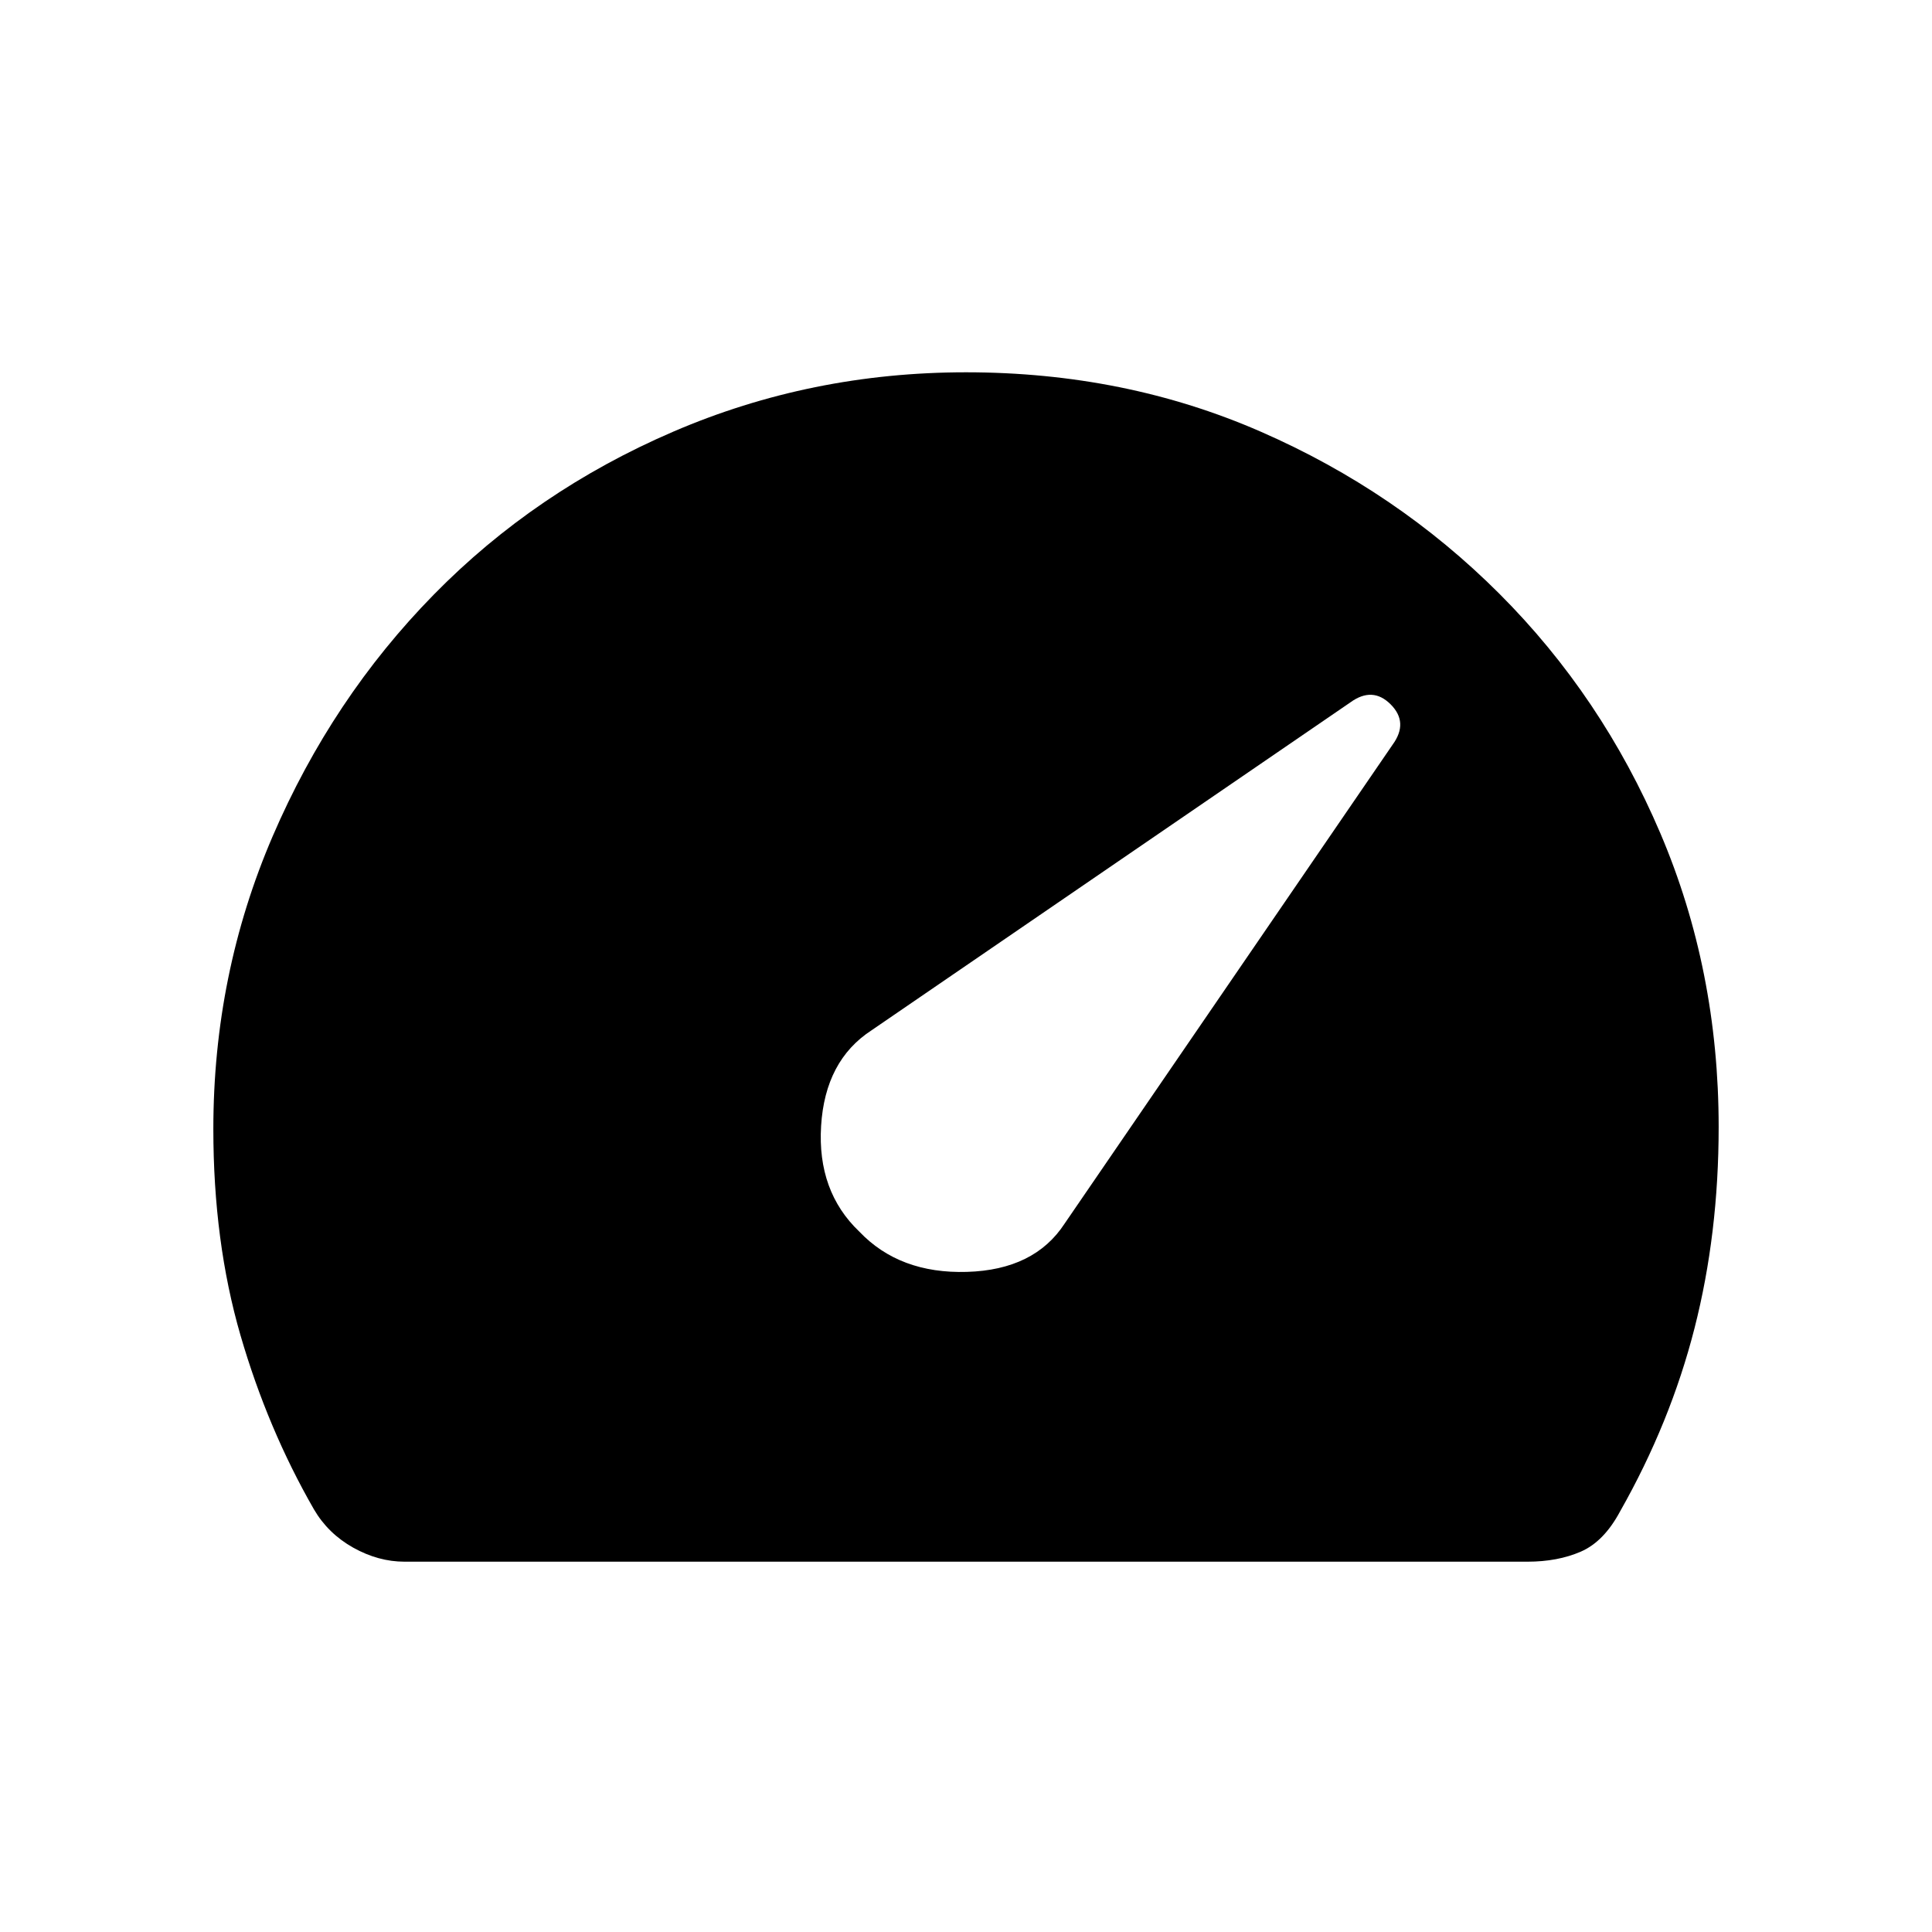 <svg xmlns="http://www.w3.org/2000/svg" height="40" width="40"><path d="M17.792 25.5q.833.875 2.229.833 1.396-.041 2.021-1l6.791-9.916q.334-.459-.041-.834-.375-.375-.834-.041l-9.916 6.791q-.959.625-1.042 1.979-.083 1.355.792 2.188Zm-9.417 6.833q-.542 0-1.063-.291-.52-.292-.812-.792-.958-1.667-1.521-3.604-.562-1.938-.562-4.271 0-3.208 1.229-6.063 1.229-2.854 3.333-4.999 2.104-2.146 4.958-3.375 2.855-1.23 6.063-1.23 3.292 0 6.104 1.23 2.813 1.229 4.938 3.354 2.125 2.125 3.333 4.958 1.208 2.833 1.208 6.083 0 2.209-.5 4.167-.5 1.958-1.541 3.792-.334.625-.813.833-.479.208-1.104.208Z"/></svg>